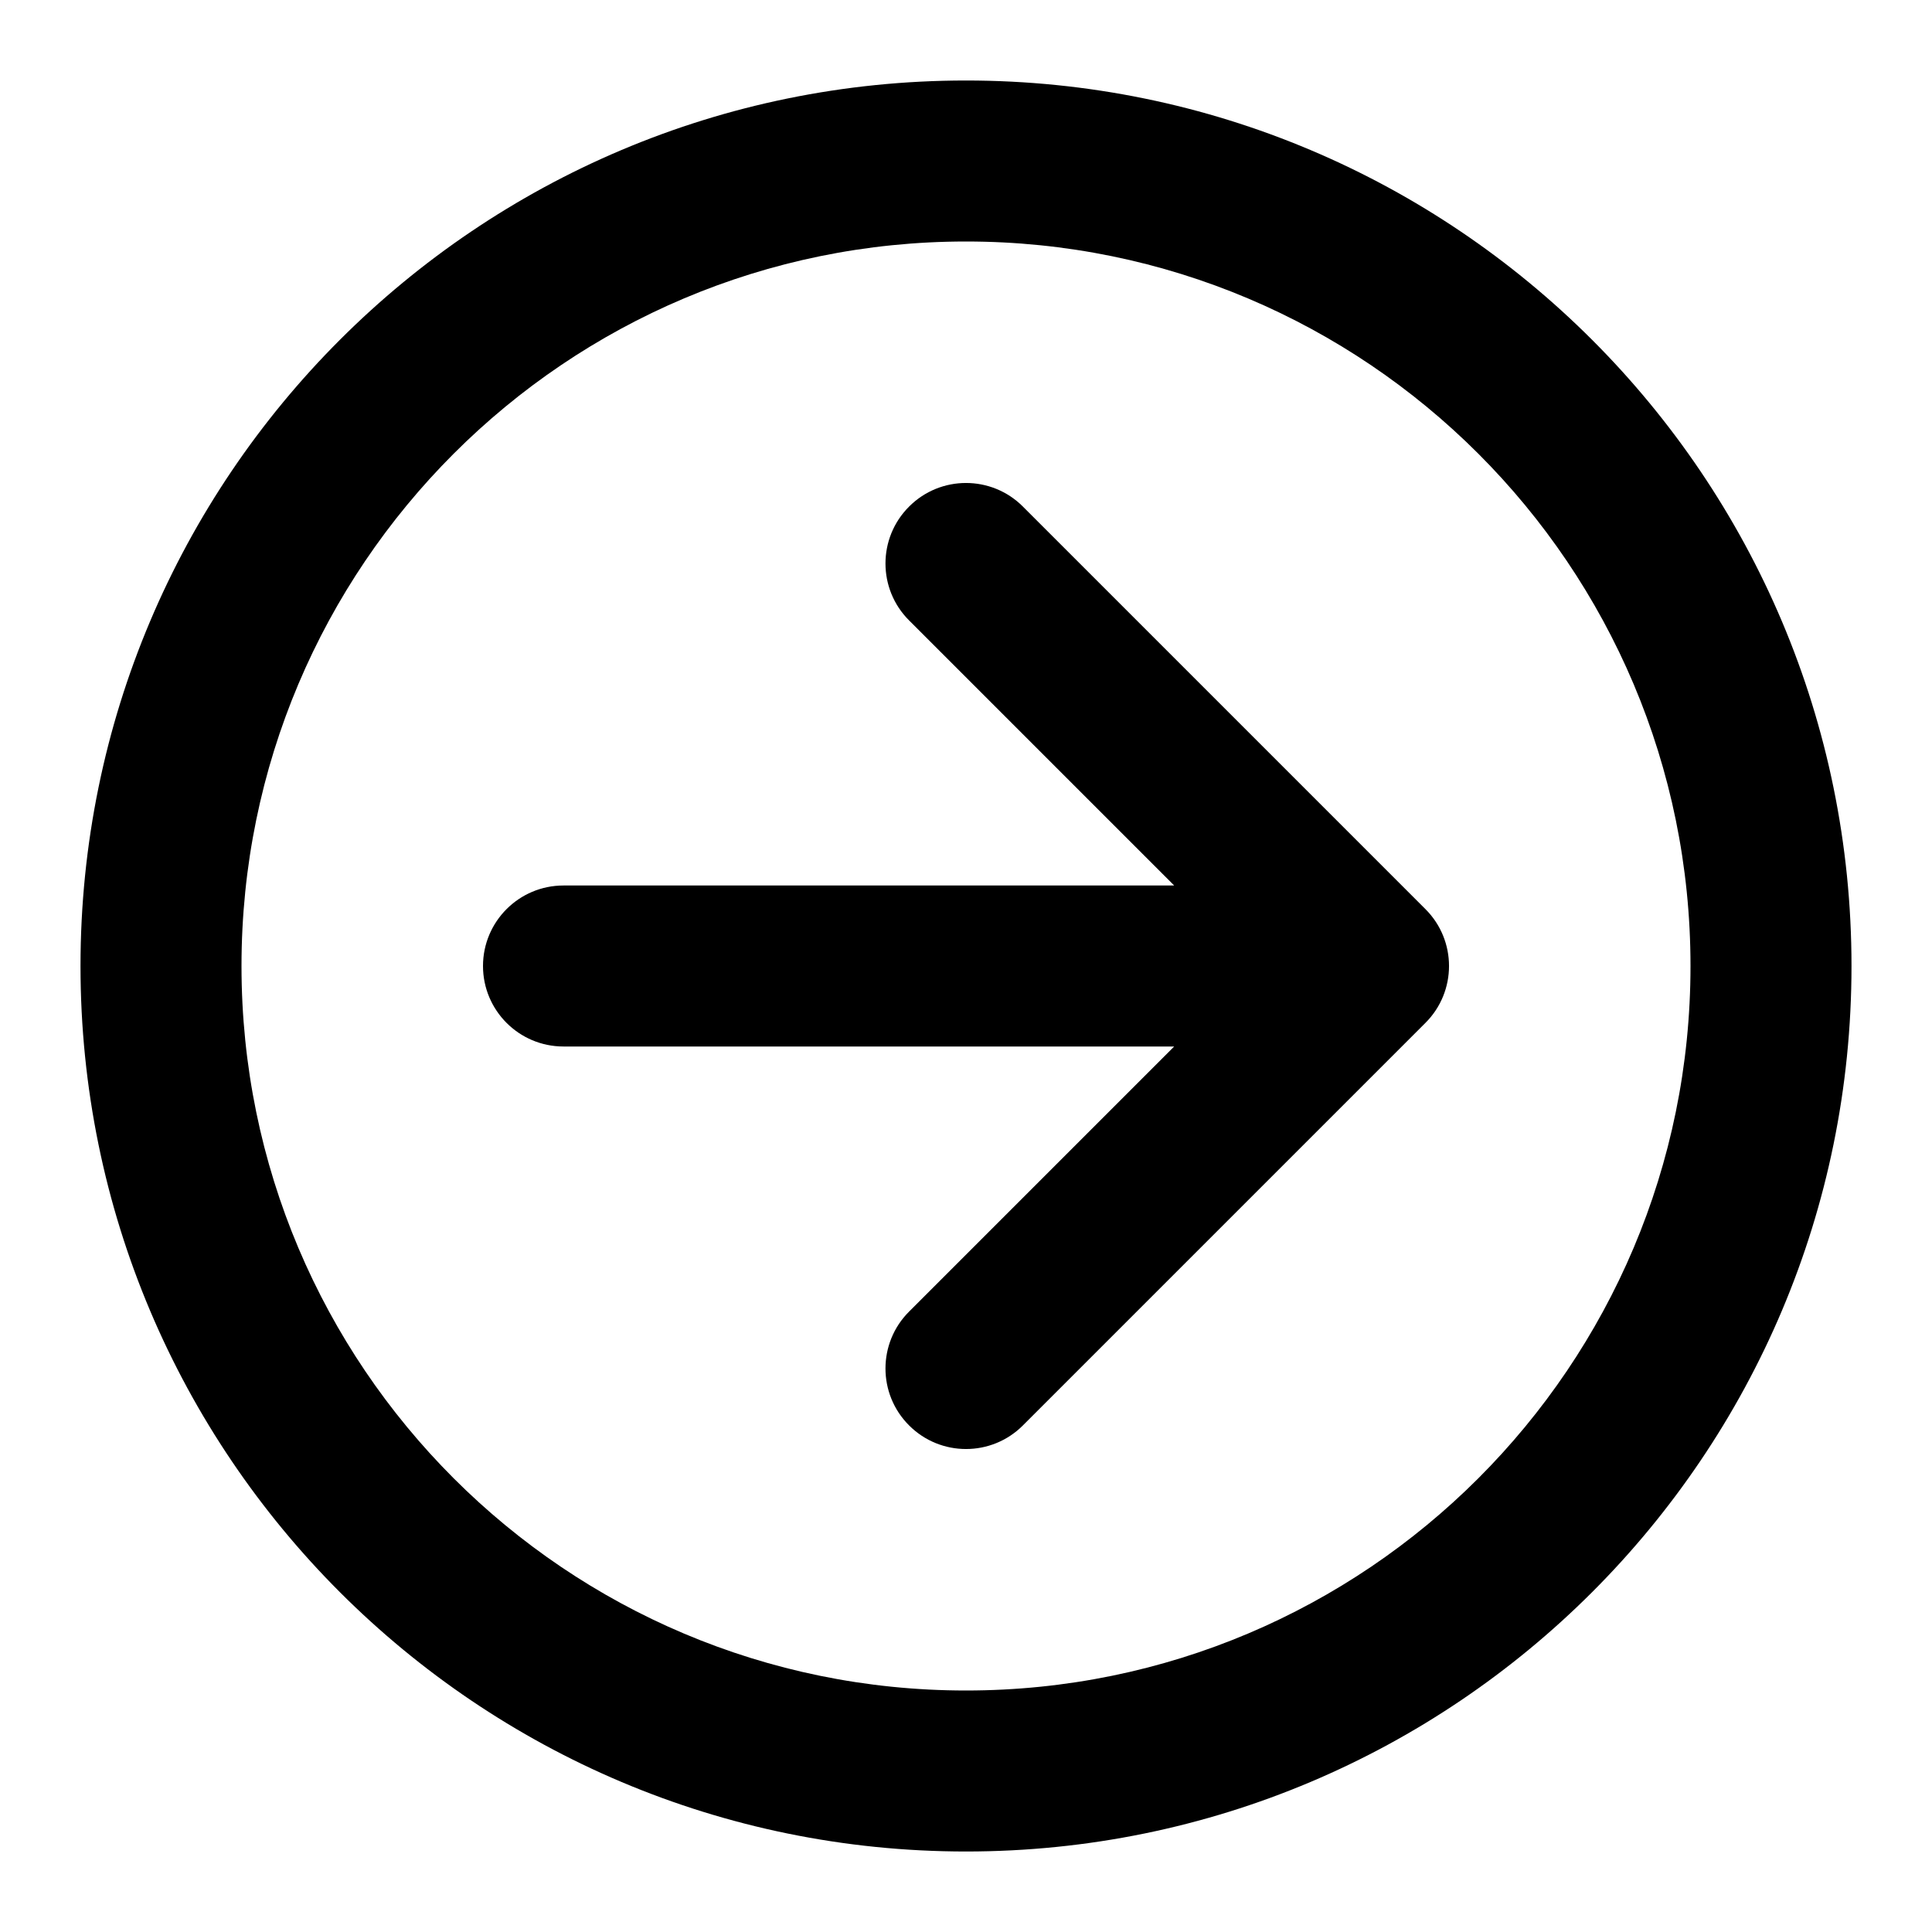 <?xml version="1.0" encoding="utf-8"?><!-- Uploaded to: SVG Repo, www.svgrepo.com, Generator: SVG Repo Mixer Tools -->
<svg width="800px" height="800px" viewBox="0 0 24 24" fill="none" xmlns="http://www.w3.org/2000/svg">
<path fill-rule="evenodd" clip-rule="evenodd" d="M3 12C3 7.029 7.029 3 12 3C16.971 3 21 7.029 21 12C21 16.971 16.971 21 12 21C7.029 21 3 16.971 3 12ZM12 1C5.925 1 1 5.925 1 12C1 18.075 5.925 23 12 23C18.075 23 23 18.075 23 12C23 5.925 18.075 1 12 1ZM17.707 11.293L12.707 6.293C12.317 5.902 11.683 5.902 11.293 6.293C10.902 6.683 10.902 7.317 11.293 7.707L14.586 11H7C6.448 11 6 11.448 6 12C6 12.552 6.448 13 7 13H14.586L11.293 16.293C10.902 16.683 10.902 17.317 11.293 17.707C11.683 18.098 12.317 18.098 12.707 17.707L17.707 12.707C18.098 12.317 18.098 11.683 17.707 11.293Z" fill="#000000"/>
</svg>